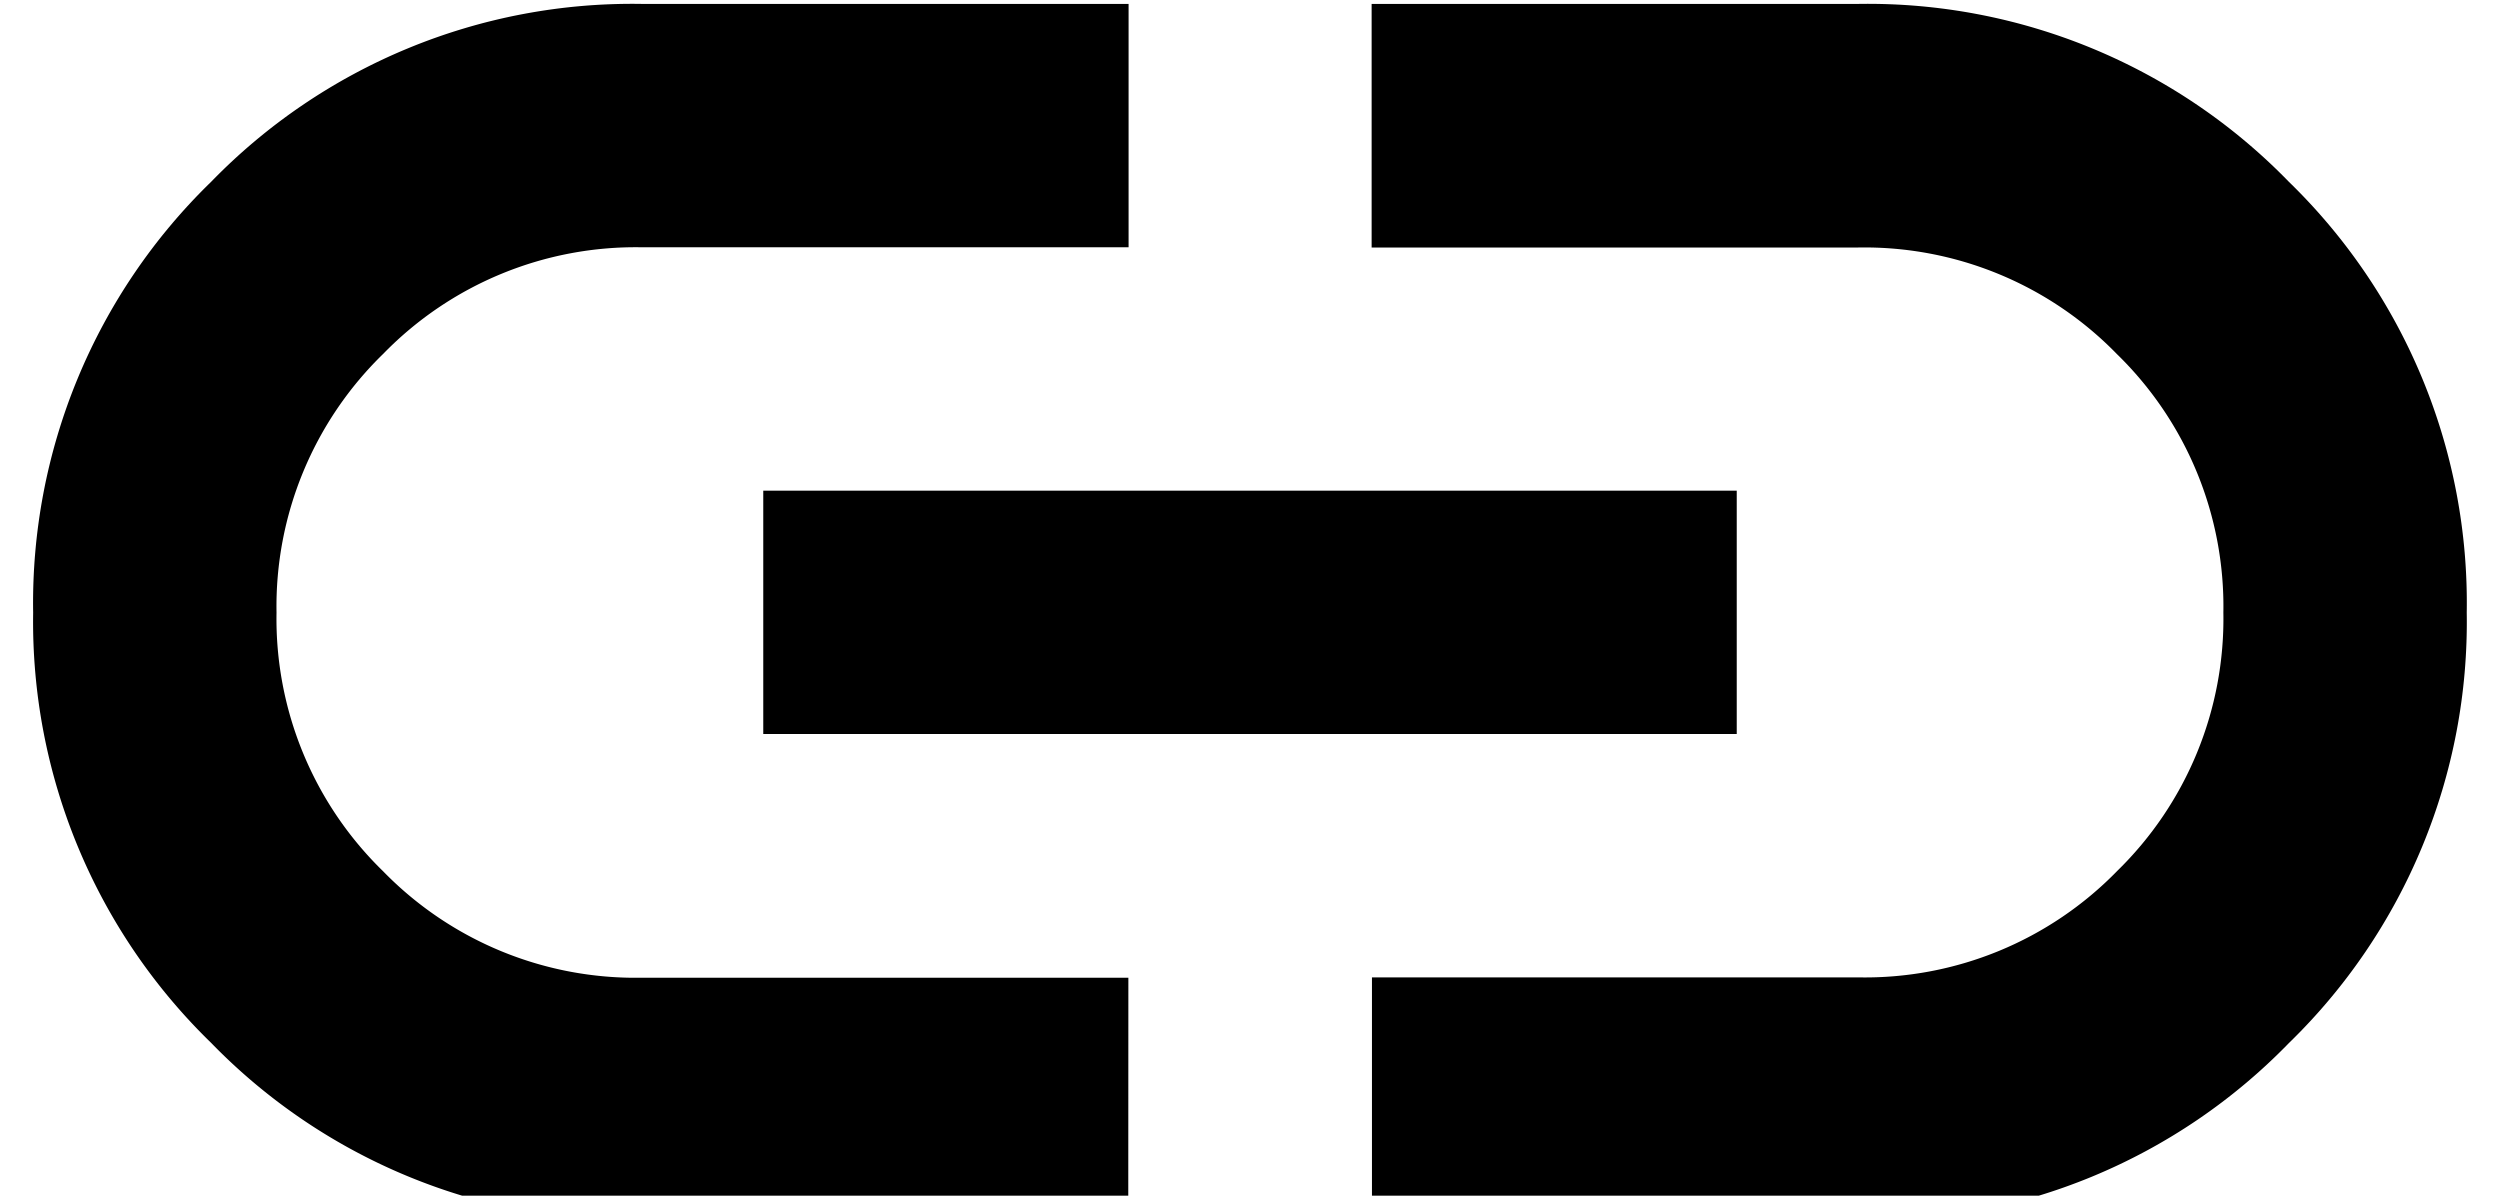 <svg xmlns="http://www.w3.org/2000/svg" xmlns:xlink="http://www.w3.org/1999/xlink" width="23" height="11" viewBox="0 0 23 11">
  <defs>
    <clipPath id="clip-path">
      <rect id="Rettangolo_1256" data-name="Rettangolo 1256" width="23" height="11" transform="translate(-0.398 0.034)"/>
    </clipPath>
  </defs>
  <g id="Raggruppa_819" data-name="Raggruppa 819" transform="translate(0.398 -0.034)" clip-path="url(#clip-path)">
    <path id="Tracciato_1295" data-name="Tracciato 1295" d="M10.075,11.195H5.6A5.4,5.4,0,0,1,1.637,9.558,5.4,5.4,0,0,1,0,5.6,5.4,5.4,0,0,1,1.637,1.637,5.4,5.4,0,0,1,5.6,0h4.478V2.239H5.6a3.24,3.24,0,0,0-2.379.98A3.24,3.24,0,0,0,2.239,5.6a3.24,3.24,0,0,0,.98,2.379,3.24,3.24,0,0,0,2.379.98h4.478ZM6.717,4.478h8.956V6.717H6.717Zm5.6,6.717V8.956h4.478a3.24,3.24,0,0,0,2.379-.98A3.24,3.24,0,0,0,20.15,5.6a3.24,3.24,0,0,0-.98-2.379,3.24,3.24,0,0,0-2.379-.98H12.314V0h4.478a5.4,5.4,0,0,1,3.961,1.637A5.4,5.4,0,0,1,22.389,5.6a5.4,5.4,0,0,1-1.637,3.961,5.4,5.4,0,0,1-3.961,1.637Z" transform="translate(-0.093 0.07)"/>
  </g>
</svg>
